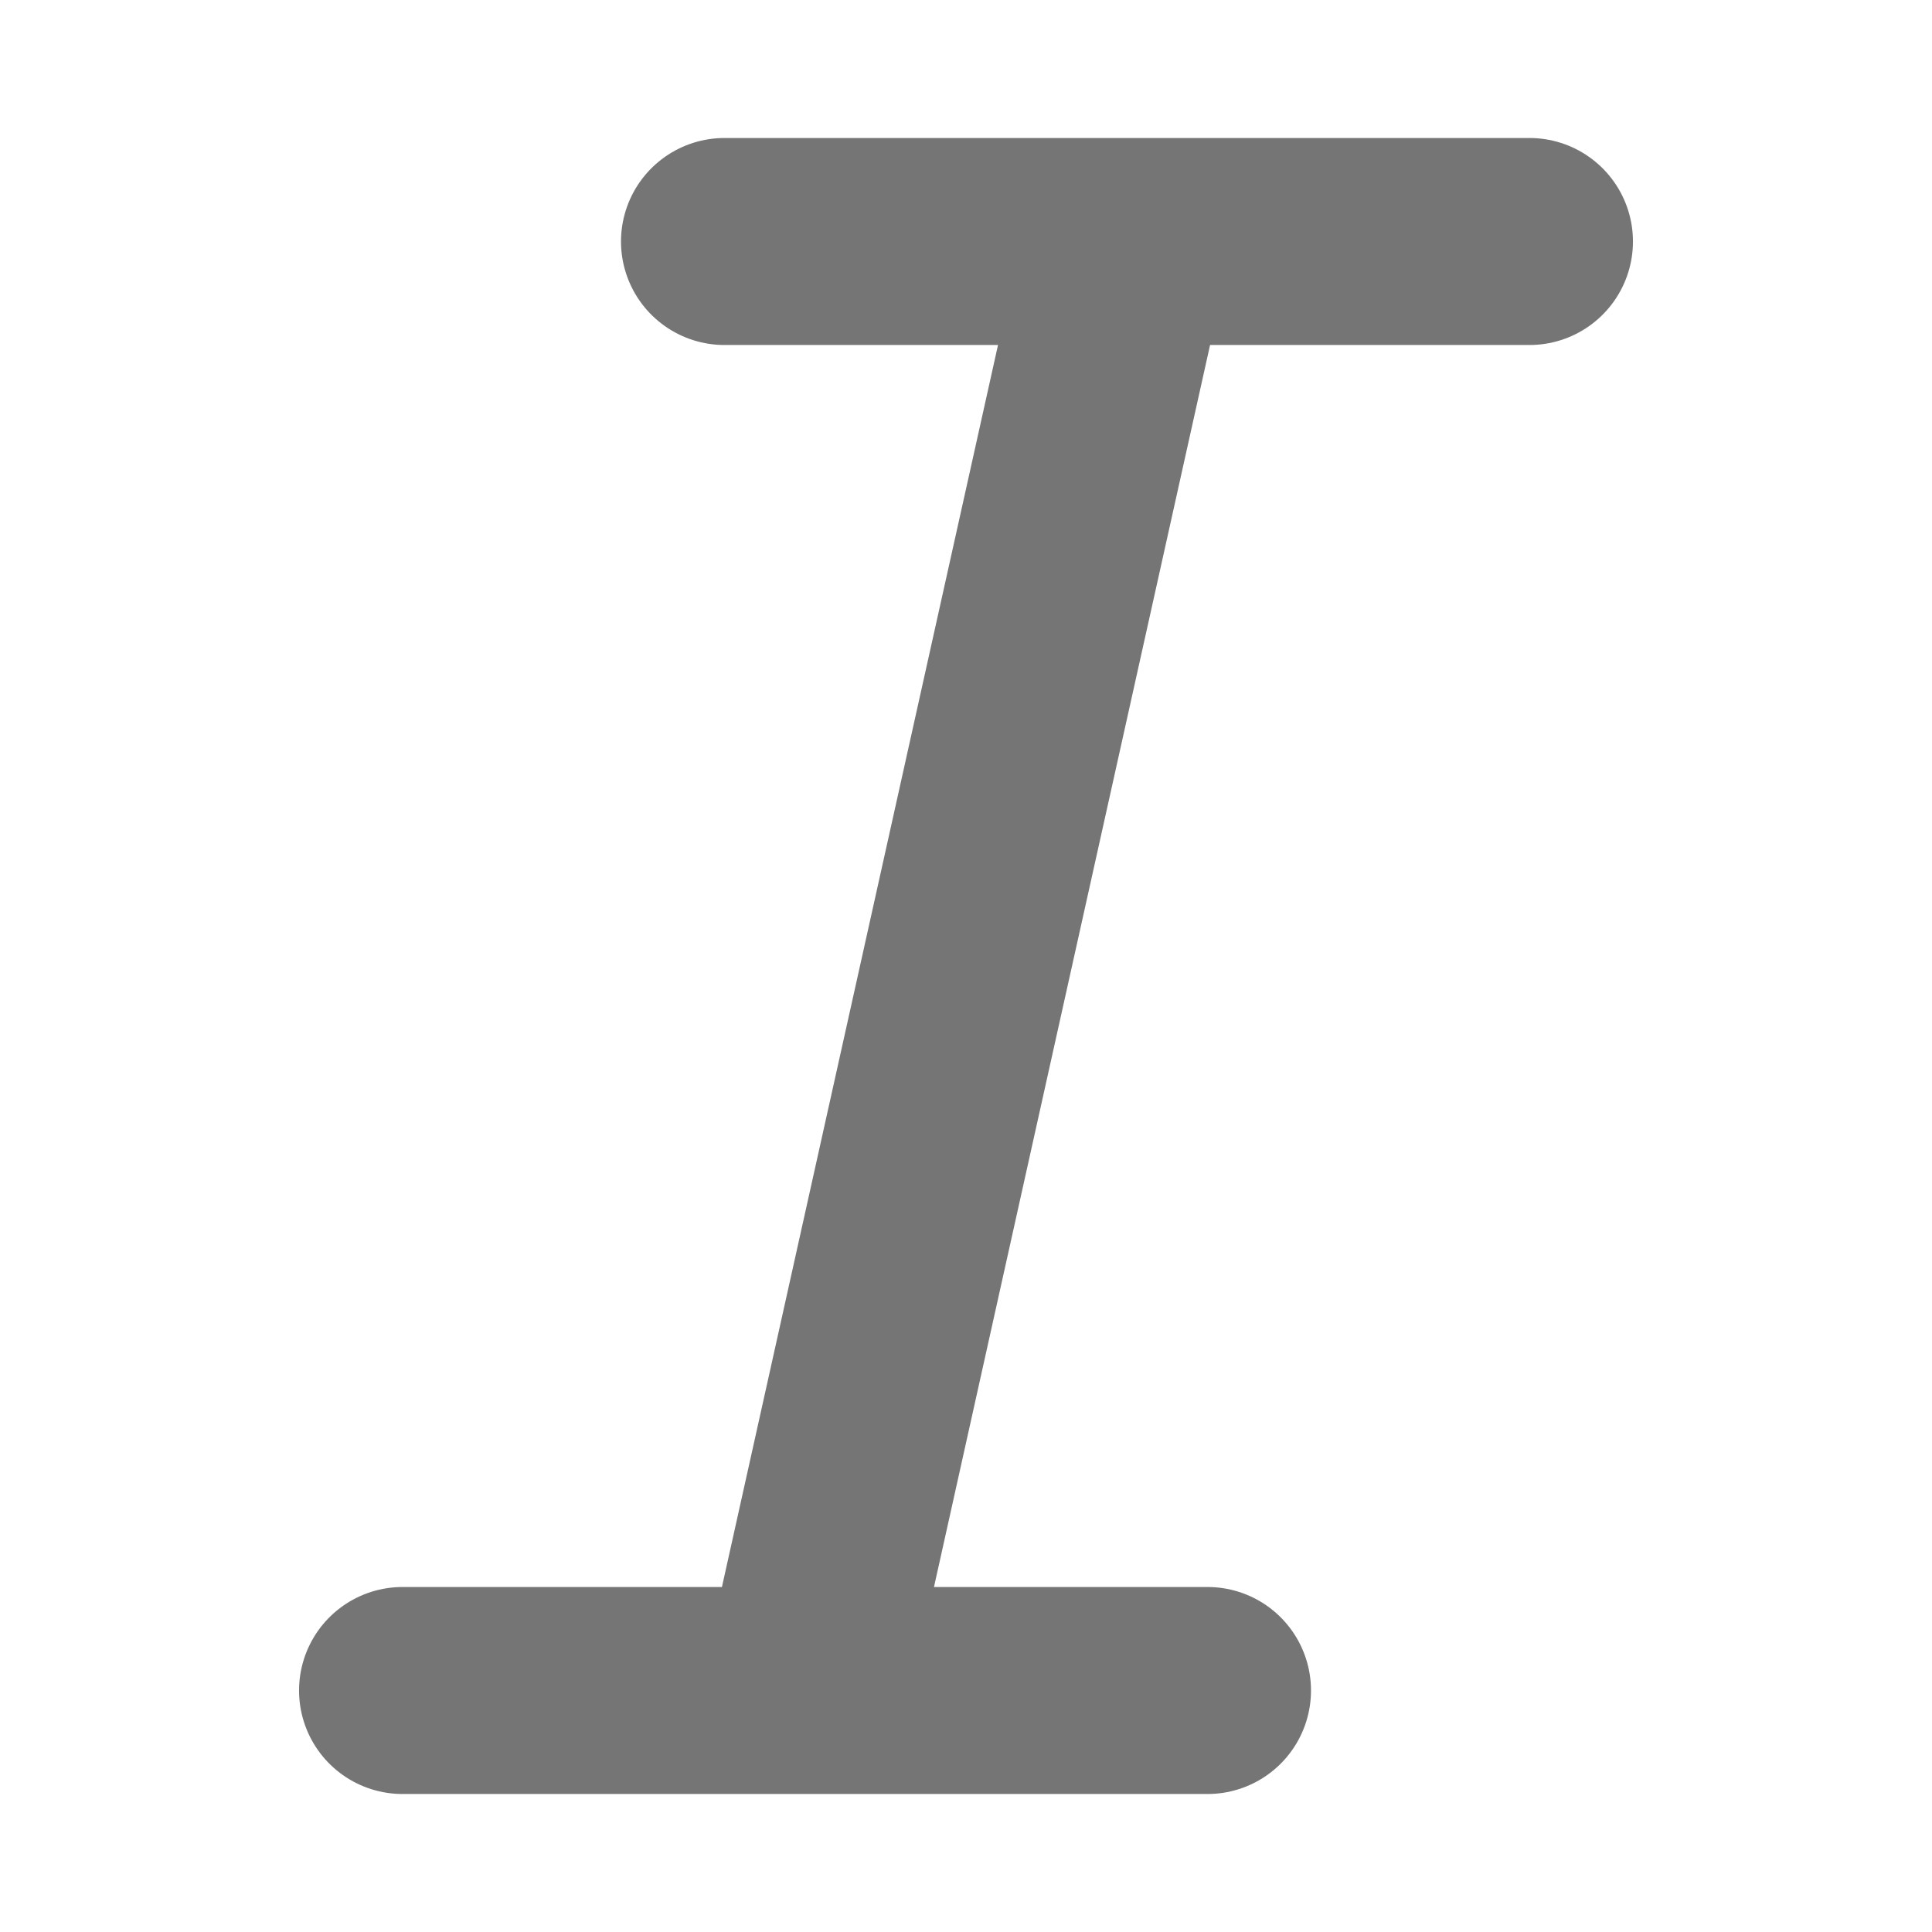 <svg width="14" height="14" viewBox="0 0 14 14" fill="none" xmlns="http://www.w3.org/2000/svg">
<path d="M5.25 1.75L11.083 1.75M2.917 12.25L8.75 12.25M8.167 1.75L5.833 12.25" stroke="black" stroke-opacity="0.54" stroke-width="1.5" stroke-linecap="round" stroke-linejoin="round"/>
</svg>
